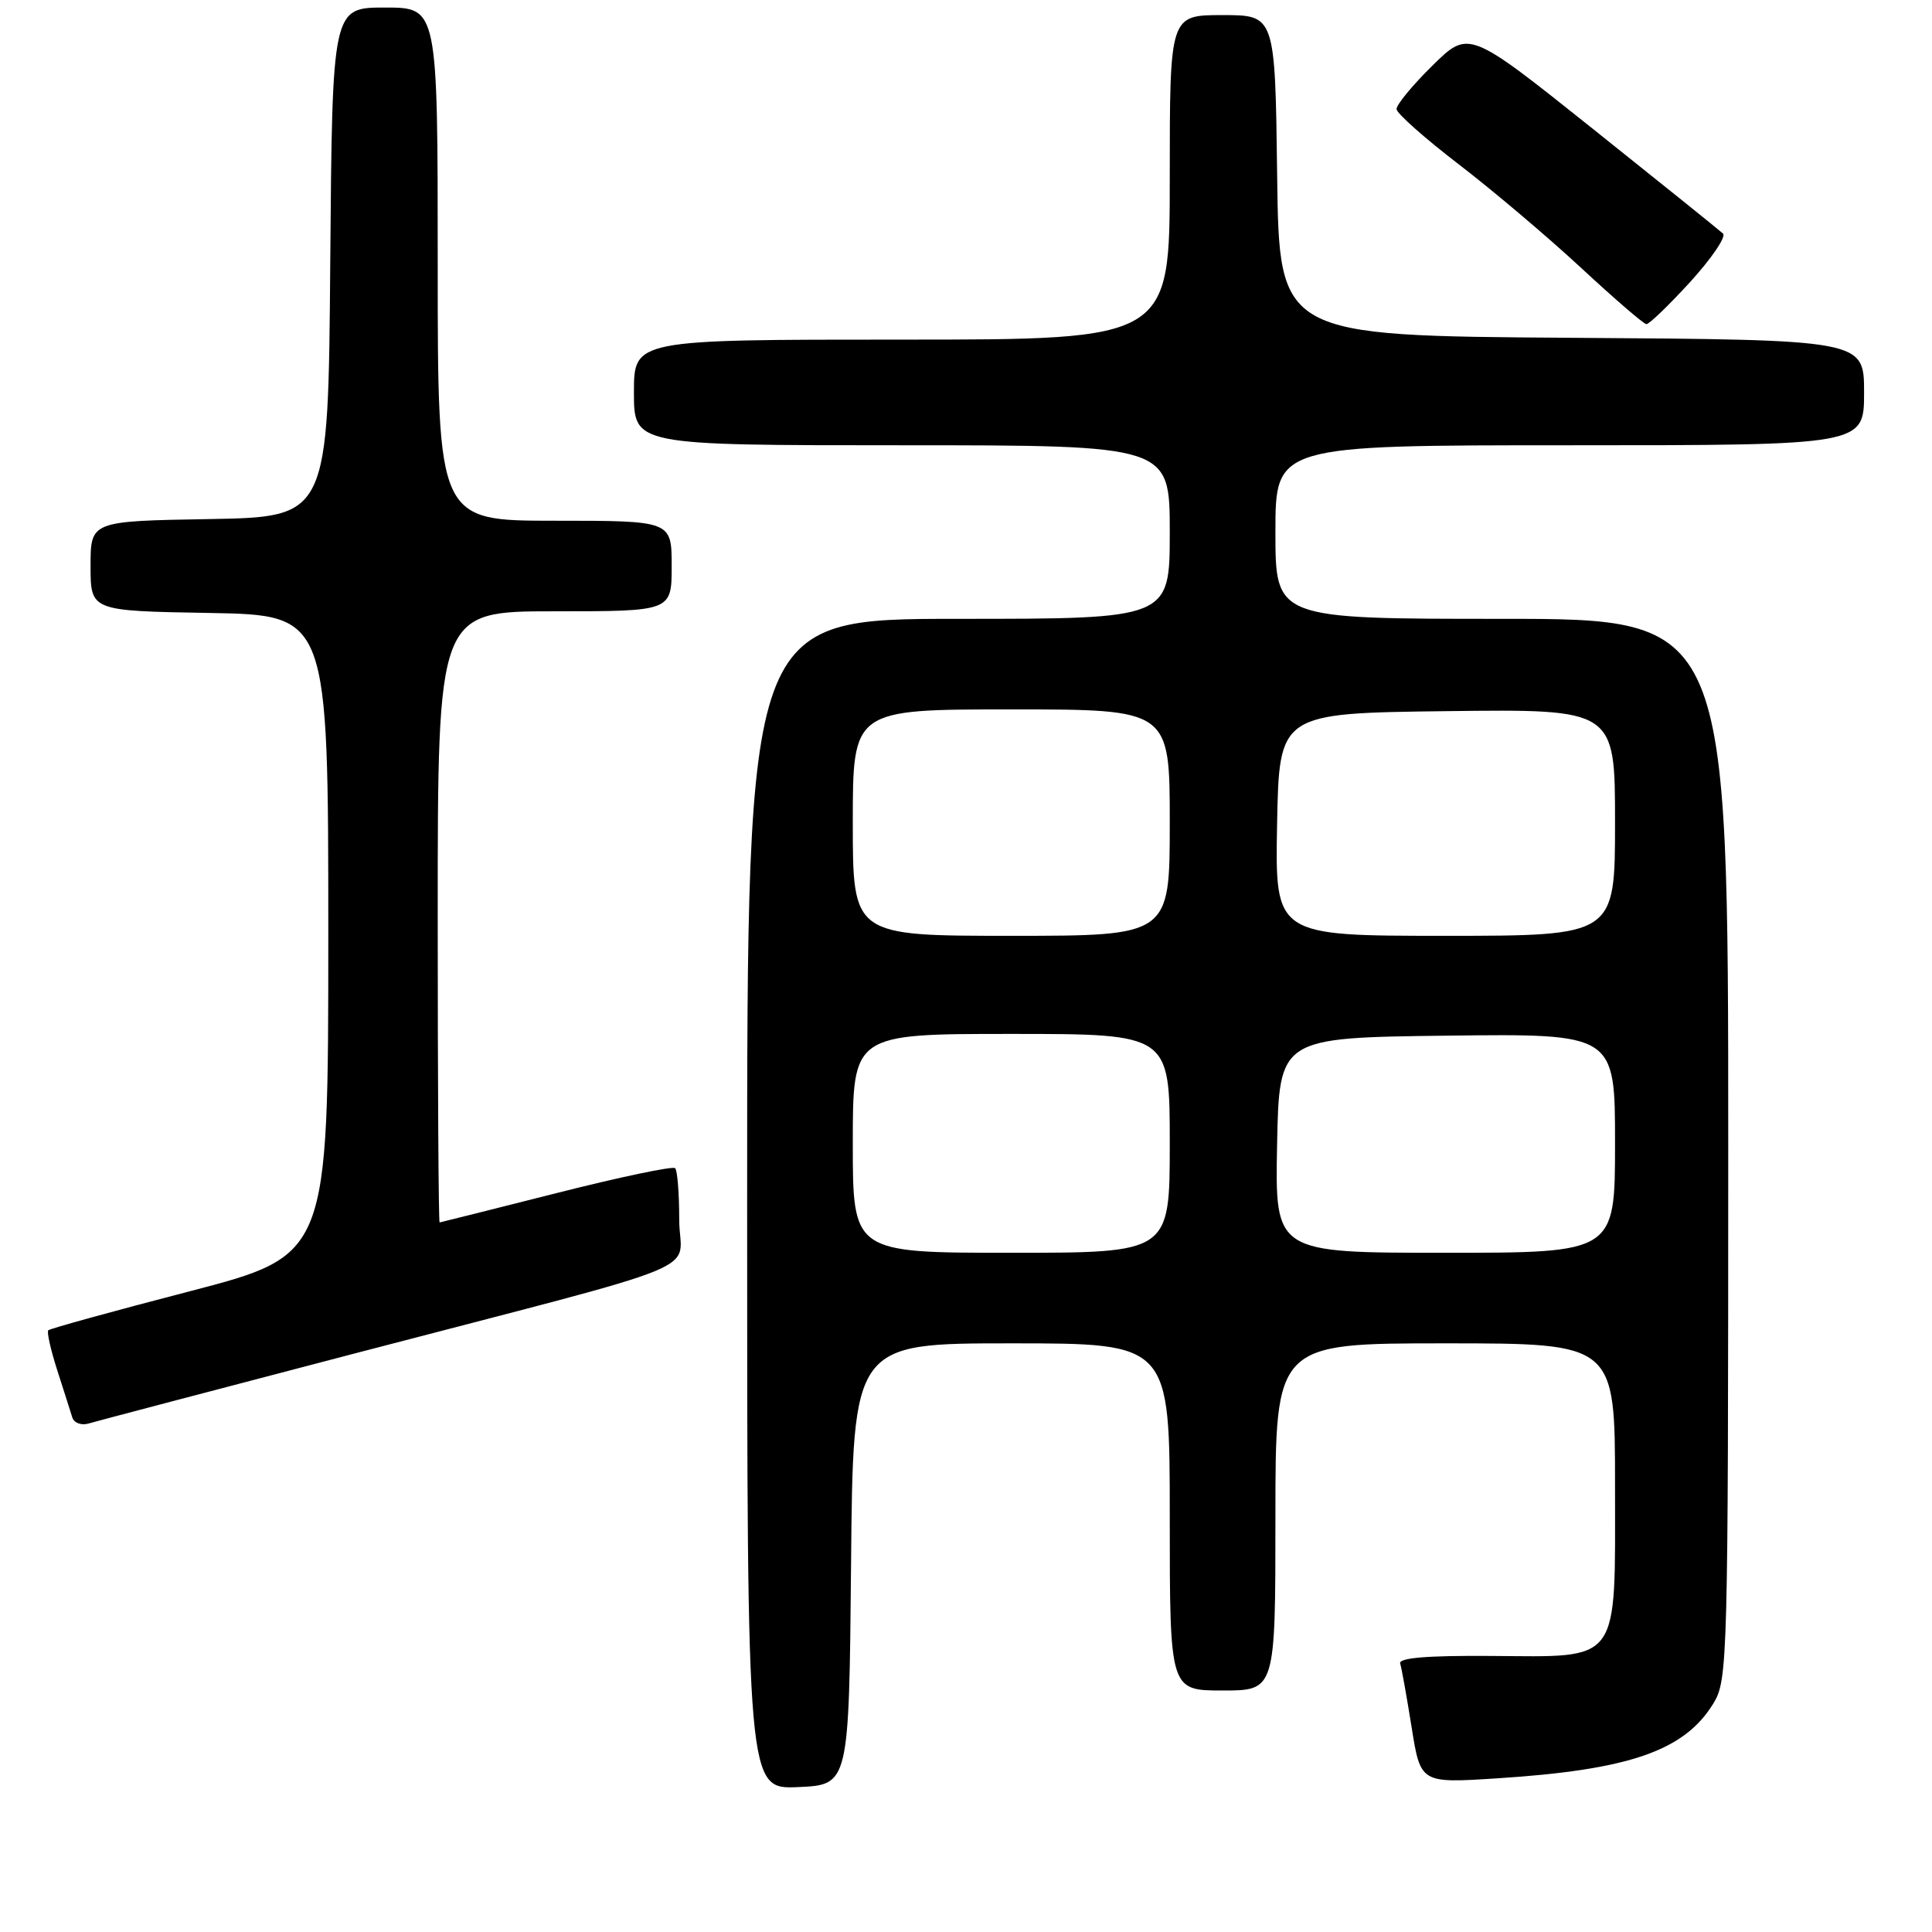<?xml version="1.0" encoding="UTF-8" standalone="no"?>
<!DOCTYPE svg PUBLIC "-//W3C//DTD SVG 1.1//EN" "http://www.w3.org/Graphics/SVG/1.1/DTD/svg11.dtd" >
<svg xmlns="http://www.w3.org/2000/svg" xmlns:xlink="http://www.w3.org/1999/xlink" version="1.1" viewBox="0 0 256 256">
 <g >
 <path fill="currentColor"
d=" M 112.77 207.25 C 113.03 178.00 113.03 178.00 134.02 178.00 C 155.00 178.00 155.00 178.00 155.00 201.00 C 155.00 224.00 155.00 224.00 162.00 224.00 C 169.00 224.00 169.00 224.00 169.00 201.00 C 169.00 178.00 169.00 178.00 191.50 178.00 C 214.00 178.00 214.00 178.00 214.00 196.85 C 214.00 220.75 214.89 219.53 197.48 219.42 C 189.09 219.36 185.30 219.68 185.53 220.42 C 185.72 221.01 186.40 224.83 187.05 228.89 C 188.23 236.29 188.23 236.29 198.36 235.64 C 215.90 234.52 223.21 231.99 227.04 225.70 C 228.93 222.61 228.99 220.12 229.00 152.25 C 229.00 82.00 229.00 82.00 199.00 82.00 C 169.00 82.00 169.00 82.00 169.00 70.50 C 169.00 59.00 169.00 59.00 208.00 59.00 C 247.00 59.00 247.00 59.00 247.00 52.01 C 247.00 45.02 247.00 45.02 208.25 44.76 C 169.50 44.50 169.50 44.50 169.23 23.25 C 168.96 2.00 168.96 2.00 161.98 2.00 C 155.00 2.00 155.00 2.00 155.00 23.50 C 155.00 45.00 155.00 45.00 119.50 45.00 C 84.00 45.00 84.00 45.00 84.00 52.00 C 84.00 59.00 84.00 59.00 119.50 59.00 C 155.00 59.00 155.00 59.00 155.00 70.50 C 155.00 82.00 155.00 82.00 127.00 82.00 C 99.00 82.00 99.00 82.00 99.00 159.55 C 99.00 237.09 99.00 237.09 105.75 236.80 C 112.50 236.50 112.50 236.50 112.77 207.25 Z  M 46.50 179.47 C 95.70 166.61 90.00 168.95 90.00 161.60 C 90.00 158.15 89.76 155.09 89.46 154.79 C 89.16 154.49 82.07 155.98 73.71 158.10 C 65.34 160.22 58.39 161.96 58.25 161.98 C 58.11 161.99 58.00 143.78 58.00 121.50 C 58.00 81.00 58.00 81.00 73.50 81.00 C 89.00 81.00 89.00 81.00 89.00 75.00 C 89.00 69.00 89.00 69.00 73.50 69.00 C 58.00 69.00 58.00 69.00 58.00 35.00 C 58.00 1.00 58.00 1.00 51.01 1.00 C 44.03 1.00 44.03 1.00 43.76 34.75 C 43.50 68.50 43.50 68.50 27.75 68.78 C 12.00 69.05 12.00 69.05 12.00 75.00 C 12.00 80.95 12.00 80.95 27.75 81.22 C 43.50 81.50 43.50 81.50 43.50 123.91 C 43.50 166.32 43.50 166.32 25.15 171.10 C 15.05 173.72 6.61 176.05 6.40 176.27 C 6.18 176.48 6.72 178.87 7.59 181.58 C 8.46 184.29 9.36 187.09 9.58 187.82 C 9.81 188.55 10.78 188.91 11.75 188.62 C 12.71 188.33 28.35 184.22 46.50 179.47 Z  M 223.96 37.36 C 226.79 34.25 228.75 31.37 228.31 30.95 C 227.86 30.53 220.10 24.29 211.06 17.07 C 194.62 3.95 194.62 3.95 189.81 8.69 C 187.16 11.29 185.02 13.89 185.05 14.46 C 185.08 15.03 188.80 18.33 193.30 21.78 C 197.81 25.24 205.10 31.41 209.50 35.49 C 213.90 39.57 217.79 42.93 218.15 42.95 C 218.51 42.98 221.12 40.46 223.96 37.36 Z  M 113.00 151.50 C 113.00 137.00 113.00 137.00 134.00 137.00 C 155.00 137.00 155.00 137.00 155.00 151.50 C 155.00 166.00 155.00 166.00 134.00 166.00 C 113.00 166.00 113.00 166.00 113.00 151.50 Z  M 169.22 151.75 C 169.50 137.50 169.50 137.50 191.75 137.23 C 214.00 136.96 214.00 136.96 214.00 151.48 C 214.00 166.00 214.00 166.00 191.47 166.00 C 168.95 166.00 168.95 166.00 169.22 151.75 Z  M 113.00 109.00 C 113.00 94.00 113.00 94.00 134.00 94.00 C 155.00 94.00 155.00 94.00 155.00 109.00 C 155.00 124.00 155.00 124.00 134.00 124.00 C 113.00 124.00 113.00 124.00 113.00 109.00 Z  M 169.22 109.25 C 169.50 94.50 169.50 94.50 191.75 94.23 C 214.00 93.96 214.00 93.96 214.00 108.98 C 214.00 124.00 214.00 124.00 191.47 124.00 C 168.95 124.00 168.95 124.00 169.22 109.25 Z "/>
</g>
</svg>